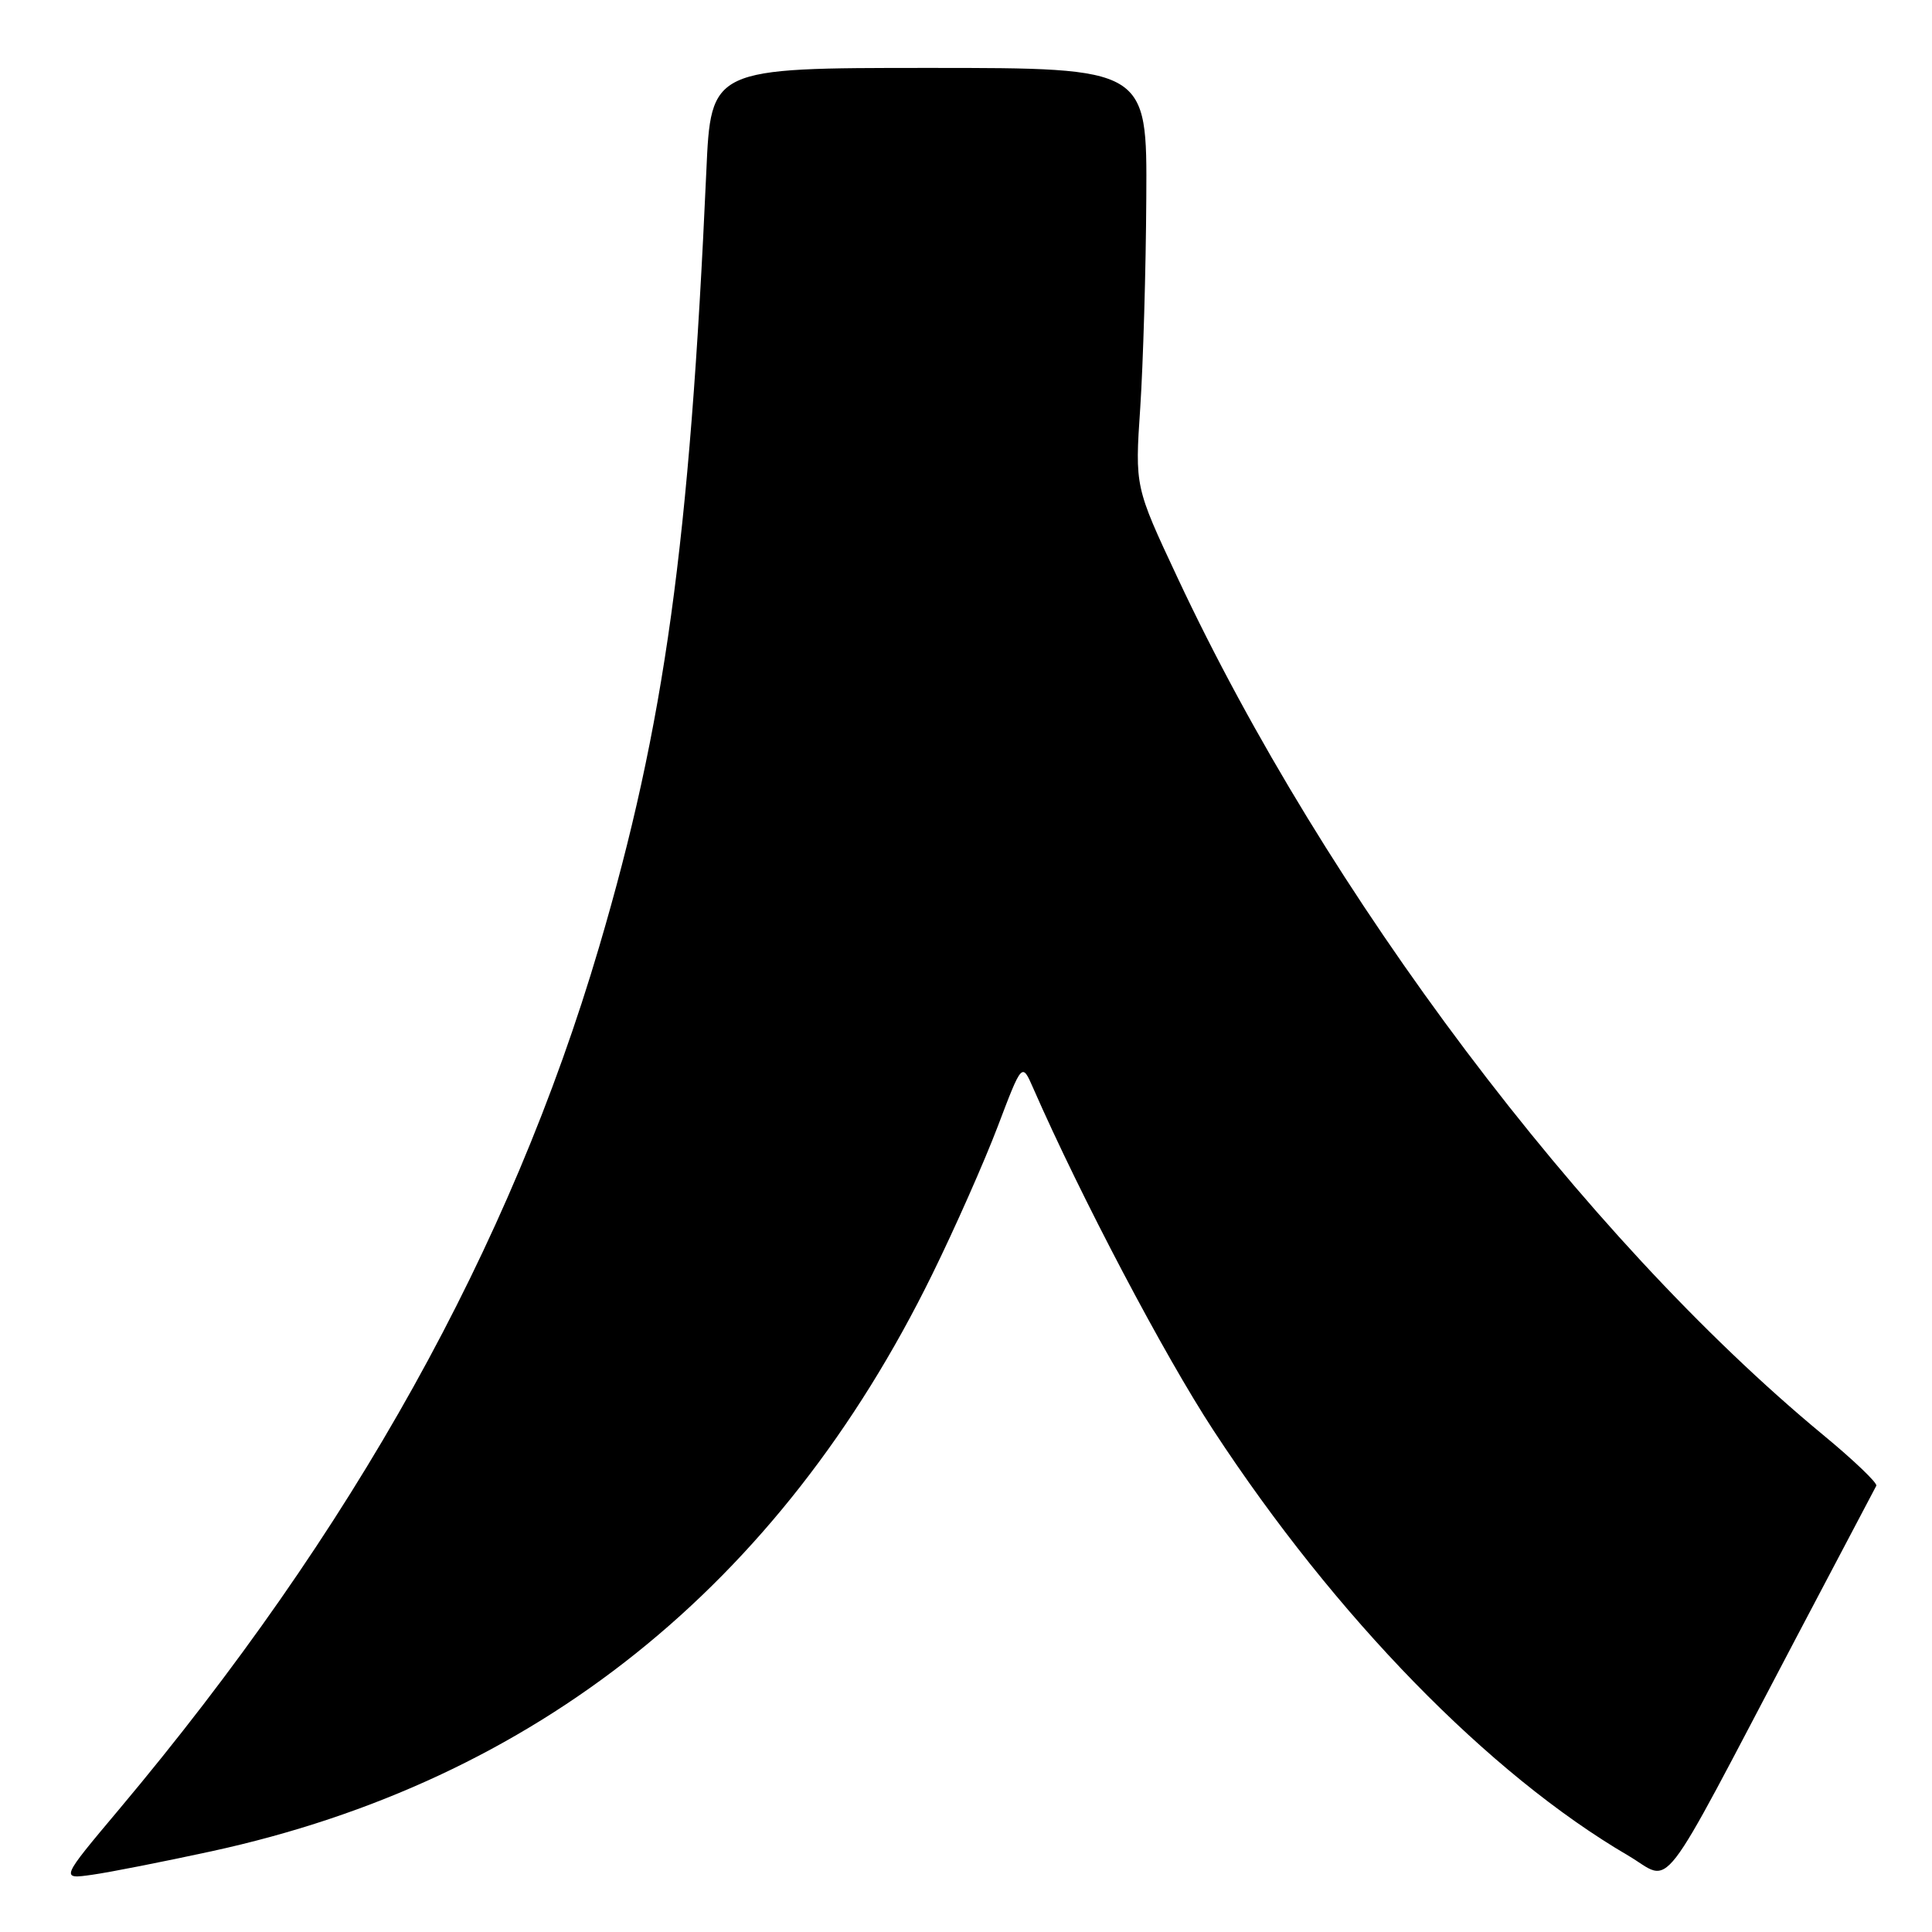 <?xml version="1.0" encoding="UTF-8" standalone="no"?>
<!DOCTYPE svg PUBLIC "-//W3C//DTD SVG 1.1//EN" "http://www.w3.org/Graphics/SVG/1.1/DTD/svg11.dtd" >
<svg xmlns="http://www.w3.org/2000/svg" xmlns:xlink="http://www.w3.org/1999/xlink" version="1.1" viewBox="0 0 256 256">
 <g >
 <path fill="currentColor"
d=" M 28.00 245.31 C 70.96 235.98 103.27 210.13 123.51 168.89 C 126.53 162.75 130.44 153.91 132.21 149.25 C 135.42 140.79 135.42 140.79 136.89 144.15 C 143.24 158.64 154.25 179.55 160.78 189.52 C 176.97 214.25 197.28 235.07 215.72 245.86 C 221.74 249.38 219.31 252.52 238.01 217.00 C 243.65 206.28 248.43 197.22 248.62 196.87 C 248.81 196.53 245.62 193.47 241.52 190.09 C 209.75 163.80 175.70 118.59 156.01 76.51 C 150.38 64.50 150.38 64.50 151.09 54.00 C 151.47 48.22 151.84 35.74 151.89 26.25 C 152.00 9.00 152.00 9.00 123.10 9.00 C 94.20 9.00 94.20 9.00 93.59 22.75 C 91.38 72.07 88.08 96.00 79.39 125.46 C 67.60 165.42 46.79 202.82 15.77 239.76 C 7.99 249.02 7.99 249.02 12.25 248.41 C 14.59 248.08 21.68 246.68 28.00 245.31 Z "/>
</g>
</svg>
